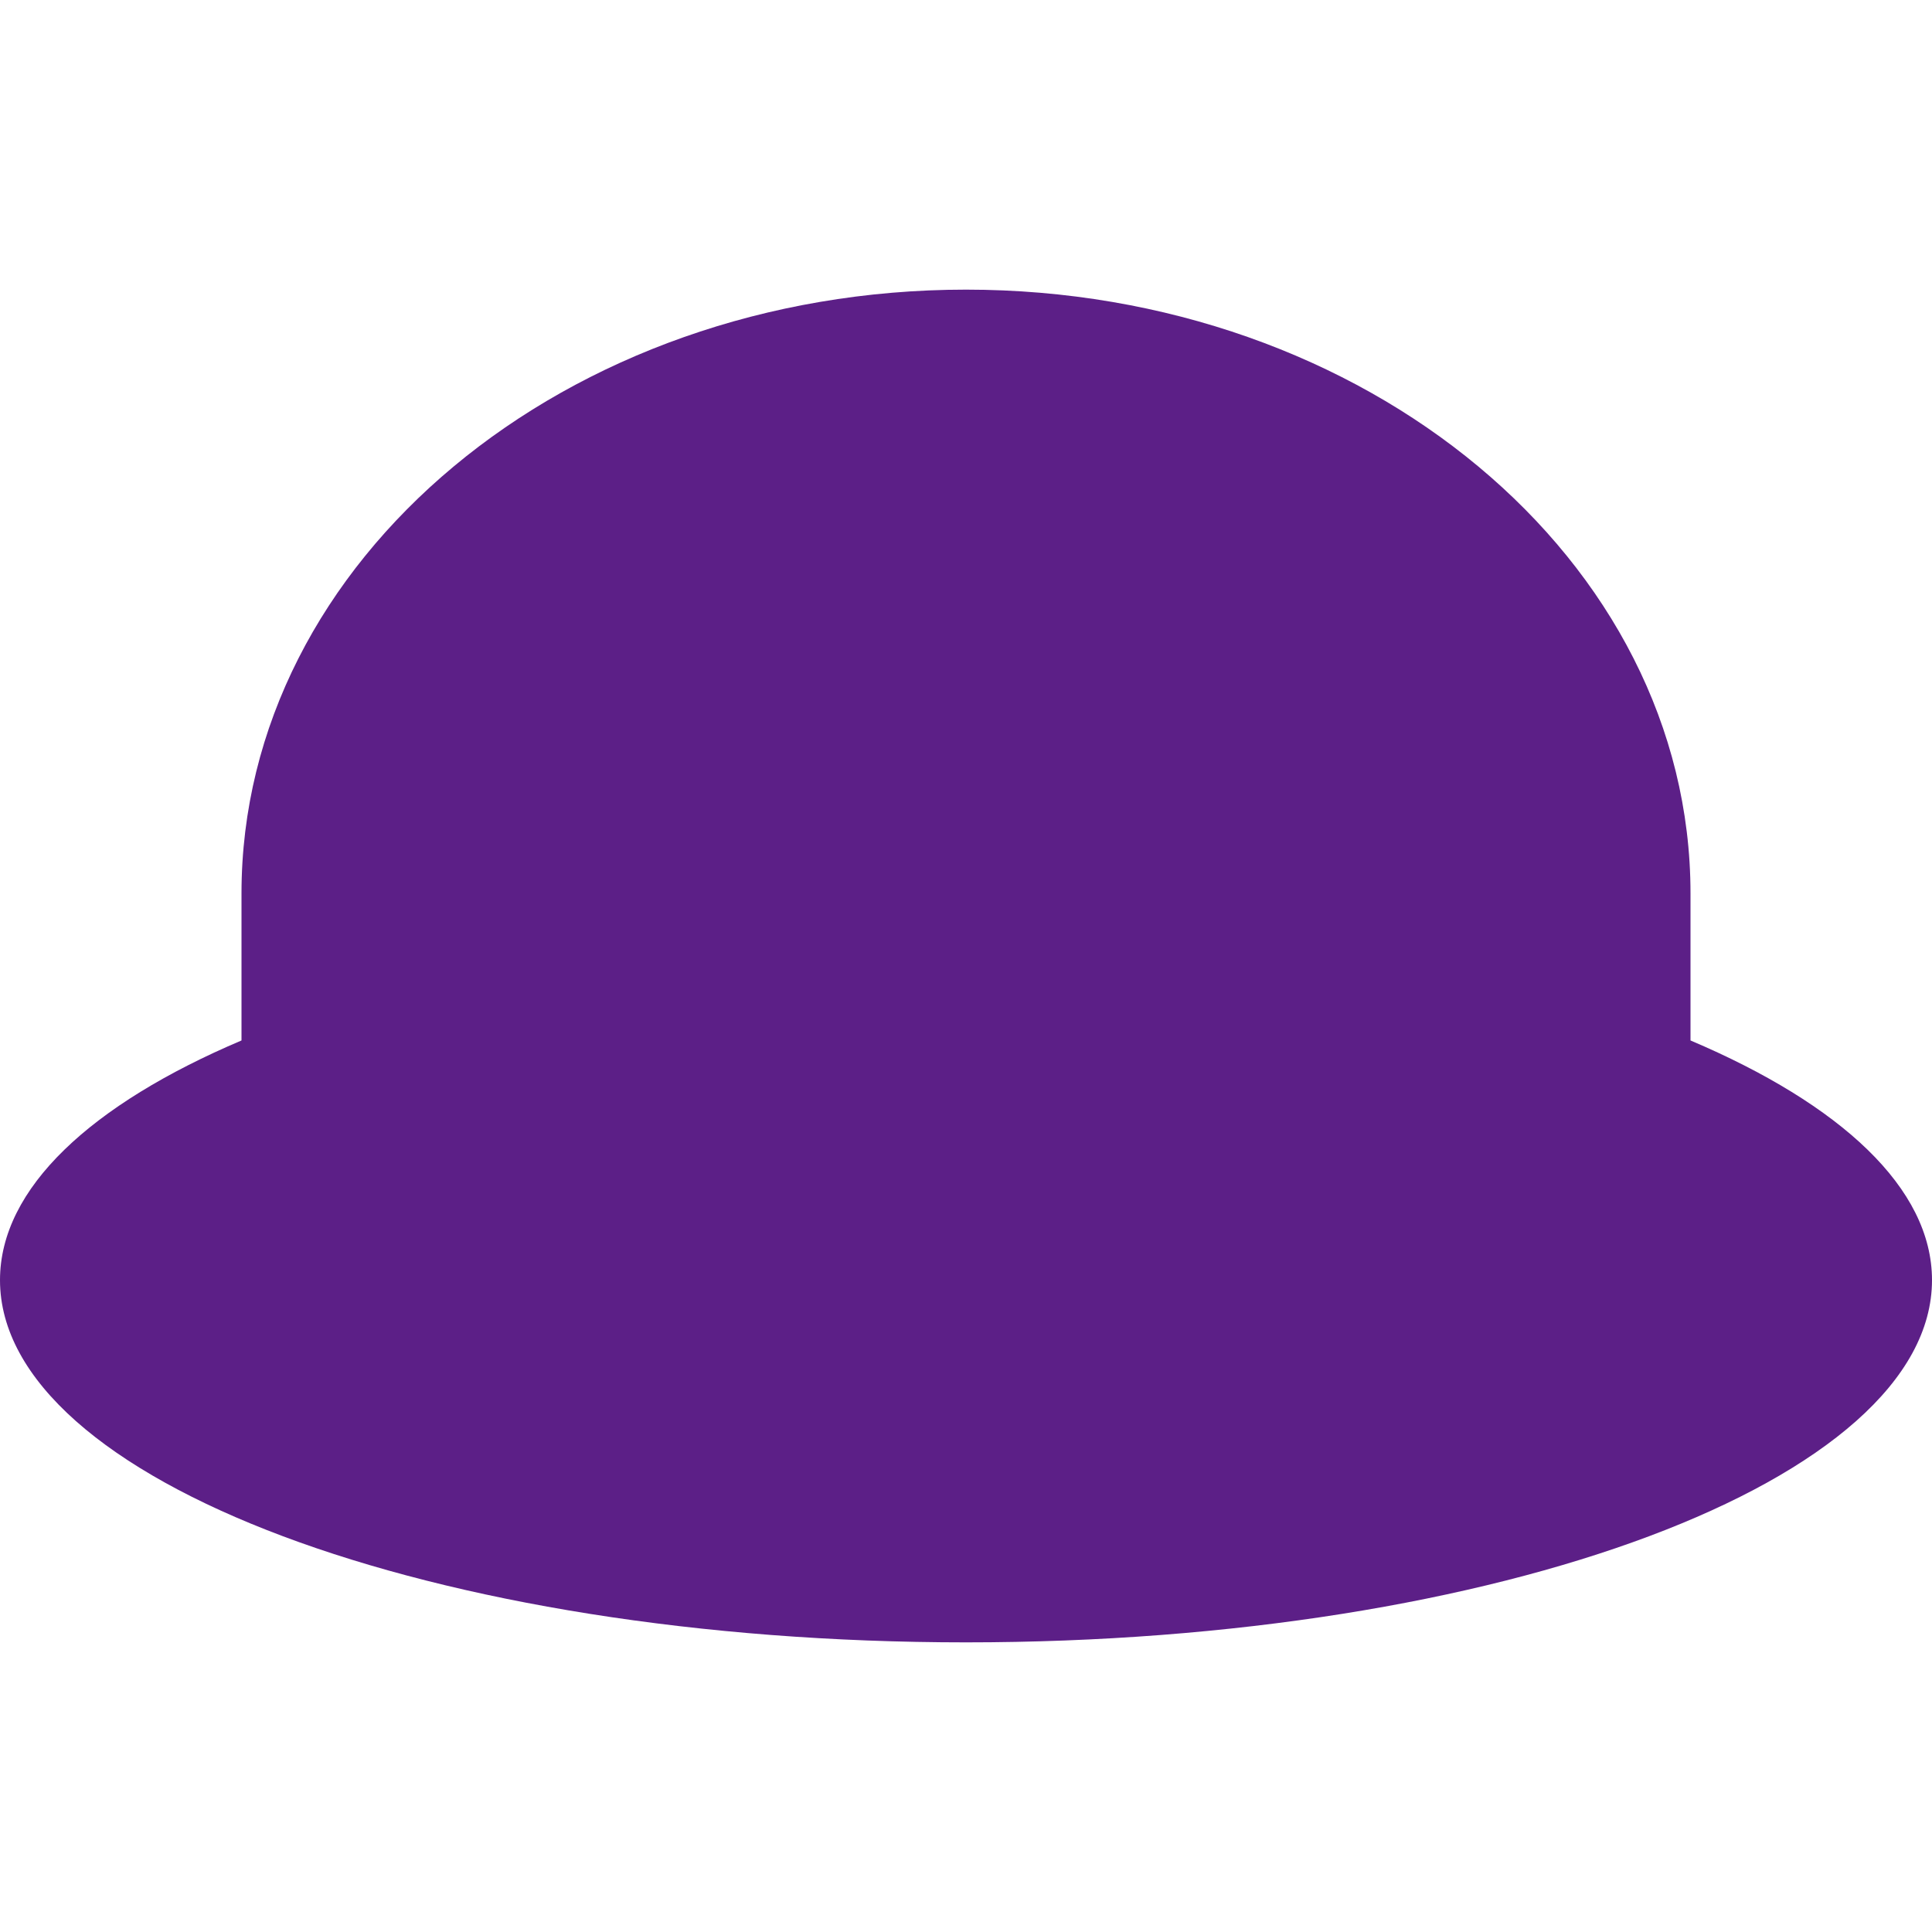 <svg xmlns="http://www.w3.org/2000/svg" role="img" viewBox="0 0 24 24" fill="#5C1F87"><title>Alfred</title><path d="m0 15.902c0-1.142 1.133-2.184 3-2.977v-1.827c0-4.142 4.029-7.5 9-7.5s9 3.358 9 7.5v1.827c1.867.793 3 1.835 3 2.977 0 2.485-5.373 4.5-12 4.5s-12-2.015-12-4.5z" /></svg>